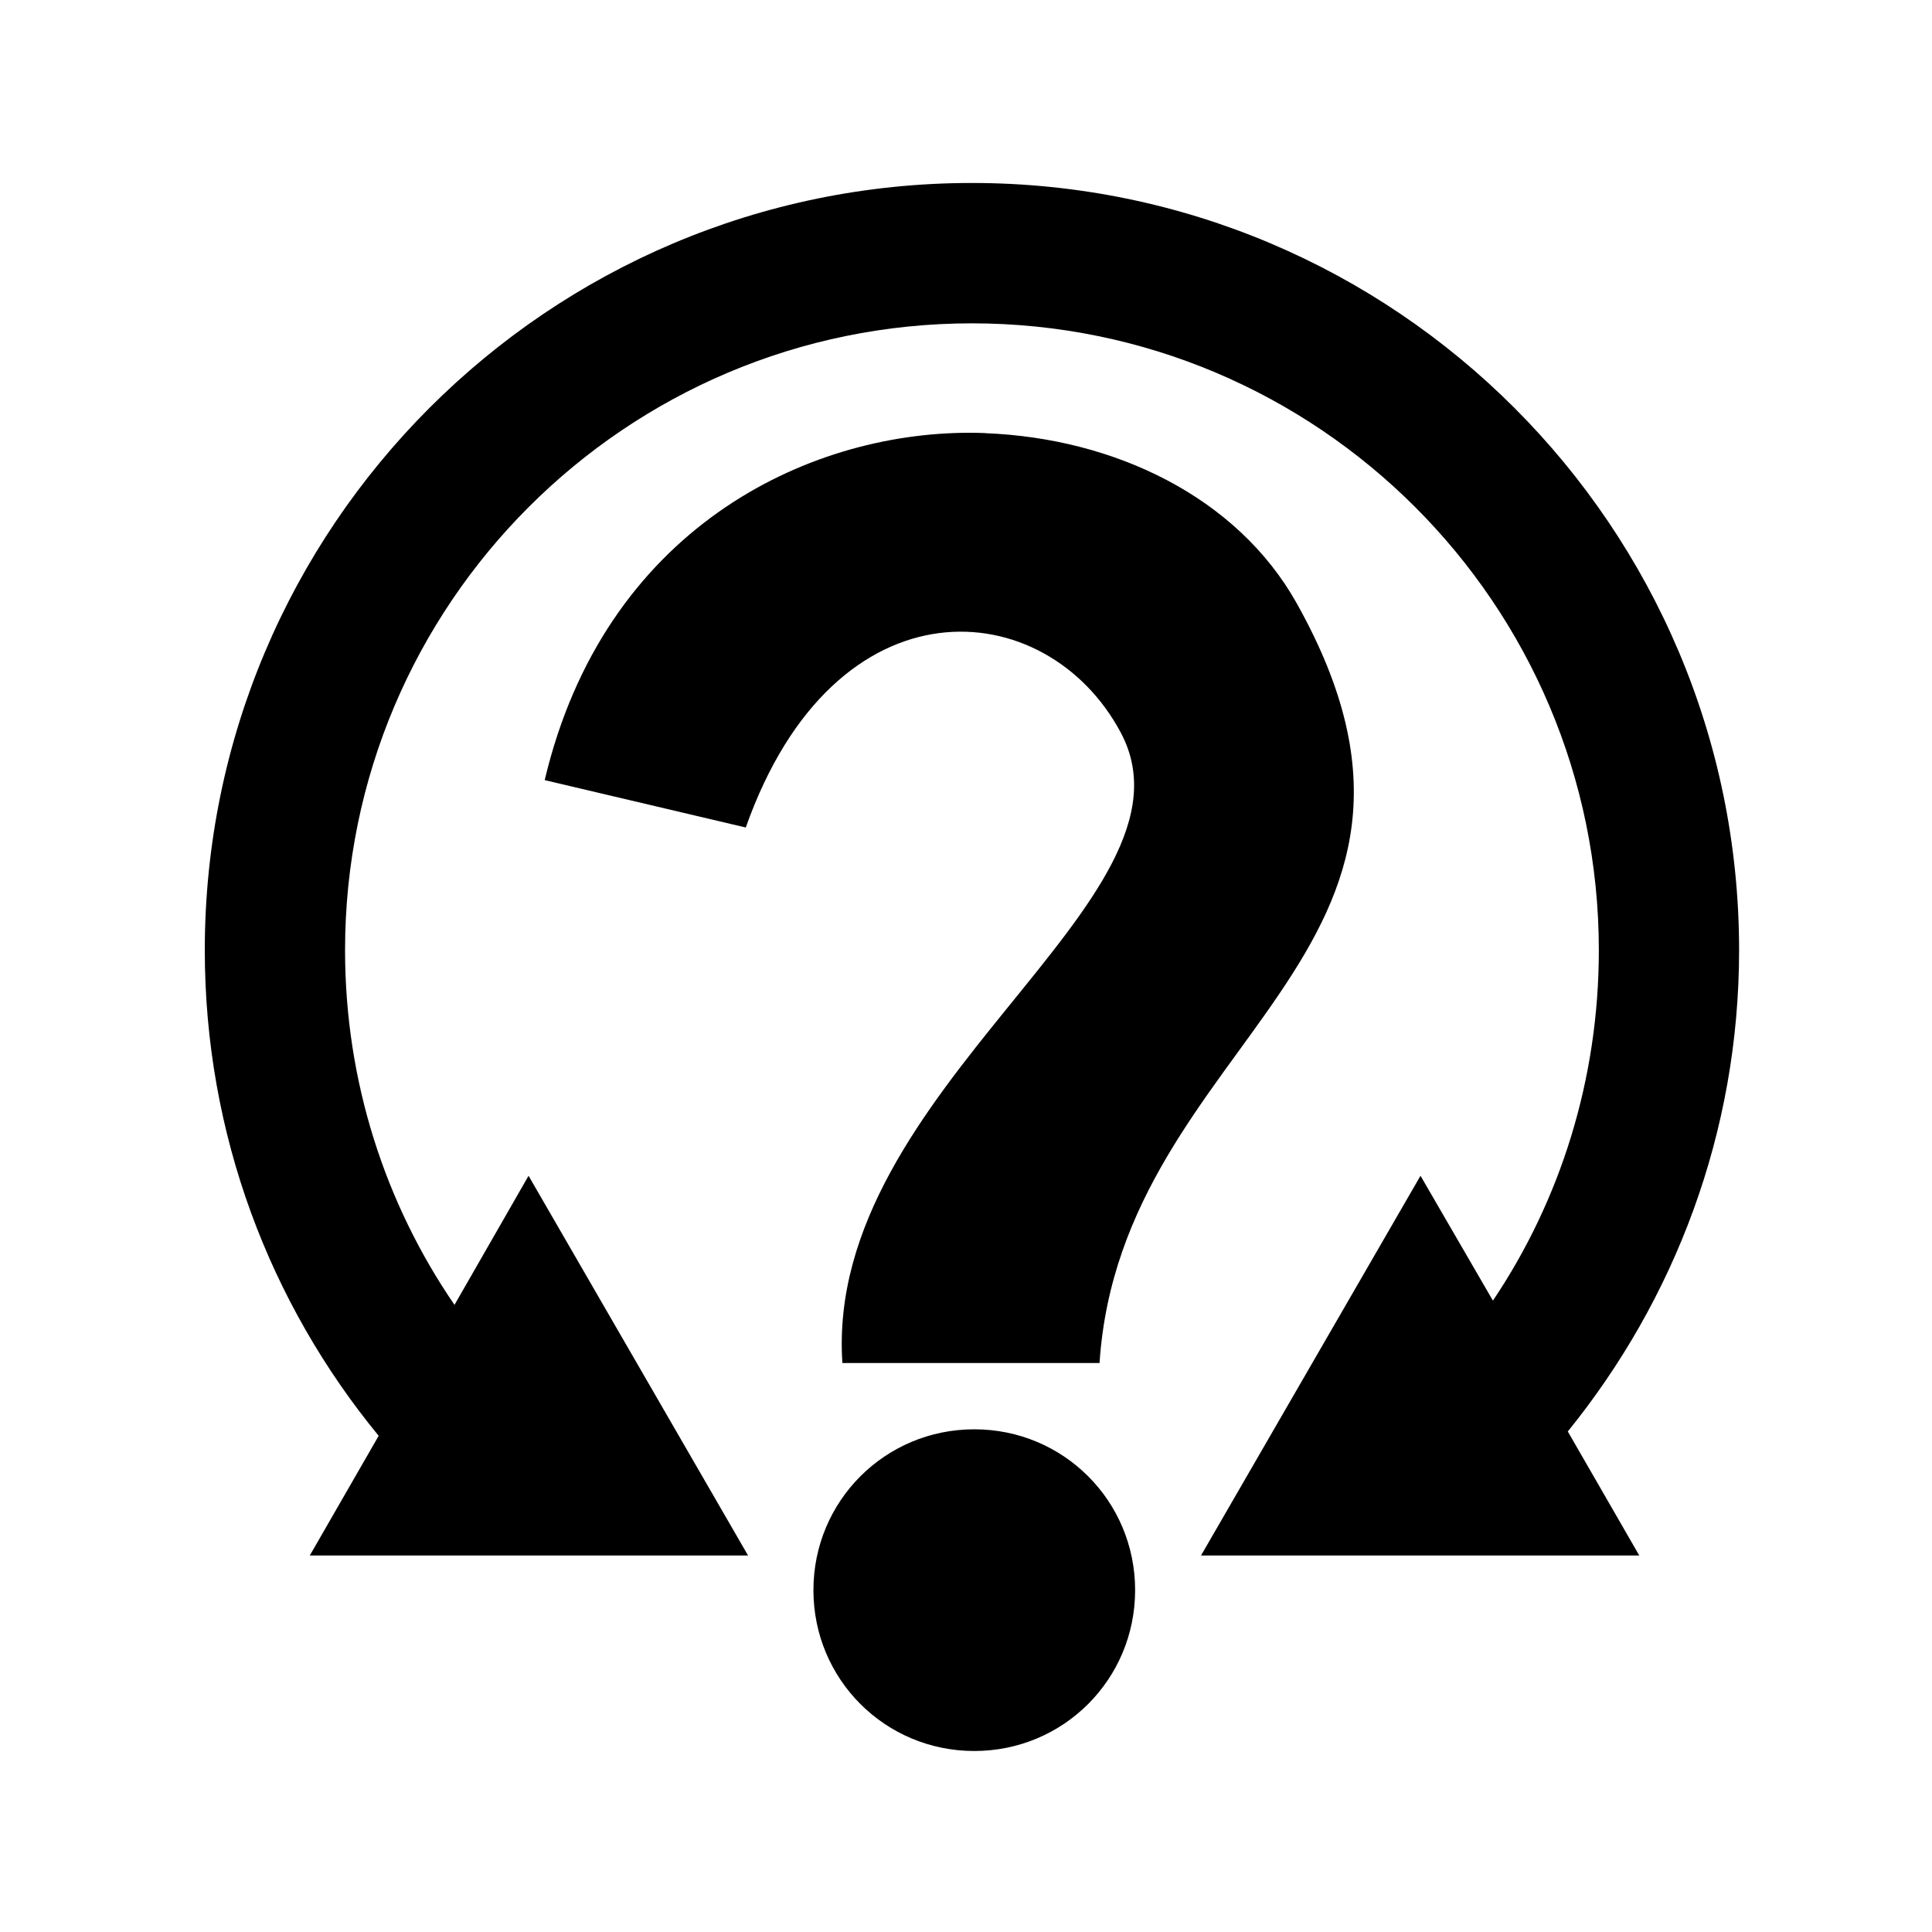 <svg xmlns="http://www.w3.org/2000/svg" width="100%" height="100%" viewBox="0 0 583.68 583.68"><path d="M293.62 55.278c-127.92 0.016-231.75 103.855-231.75 231.78 0 55.734 19.71 106.776 52.532 146.72L93.59 469.934h132.406l-66.312-114.72-22.375 39c-20.9-30.478-33.064-67.442-33.064-107.155 0-104.523 84.854-189.376 189.375-189.376 104.523 0 189.408 84.853 189.408 189.375 0 39.108-11.68 75.664-32 105.874l-21.875-37.72L362.84 469.935h132.406l-21.594-37.47c32.225-39.78 51.75-90.253 51.75-145.405 0-127.927-103.827-231.766-231.75-231.782h-0.03z m-0.655 75.468c-49.528-0.047-110.474 29.232-128.406 104.938l60.75 14.312c26.965-76.242 90.87-70.824 113.31-28.625 26.775 50.346-89.687 107.283-84.124 190.407h77.688c6.49-98.144 118.973-123.49 59.562-229.53C373.803 150.22 336.84 132.412 297.716 130.87V130.84c-1.573-0.062-3.153-0.092-4.75-0.094zM294.34 431.81c-26.95 0-48.594 21.644-48.594 48.592 0 26.95 21.645 48.594 48.594 48.594 26.95 0 48.594-21.645 48.594-48.594 0-26.948-21.645-48.593-48.594-48.593z" /></svg>